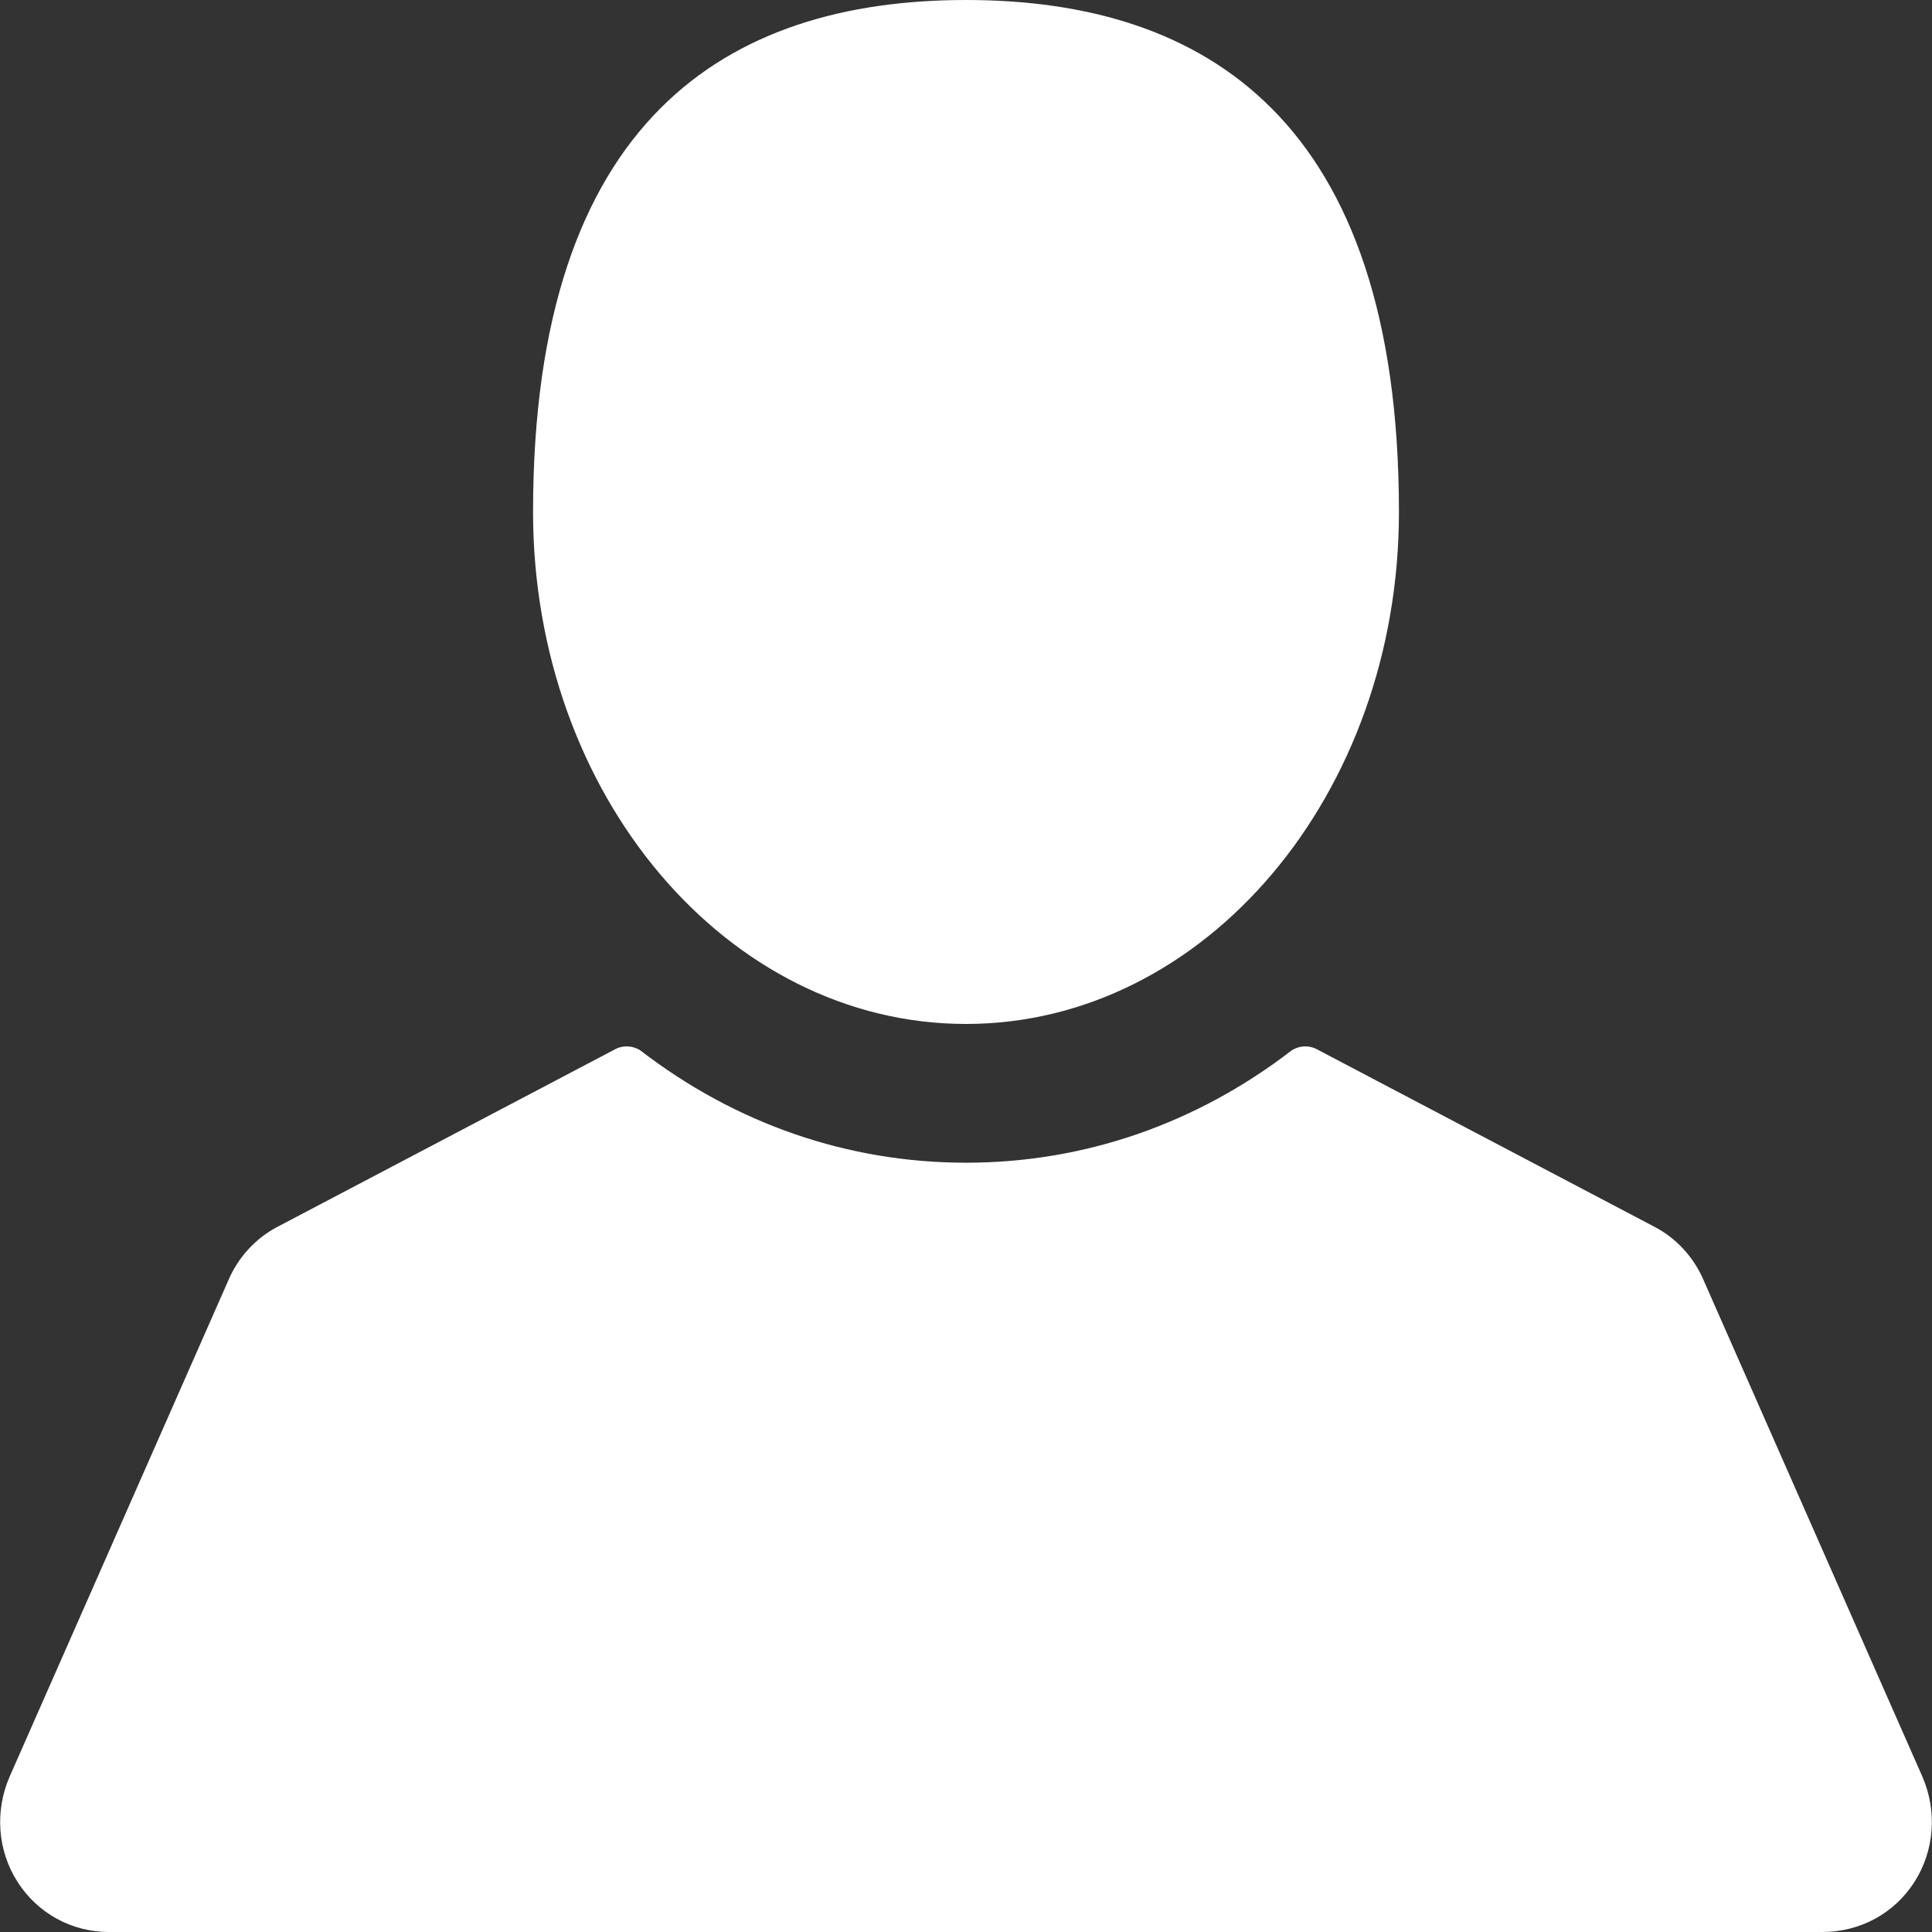 <?xml version="1.0" encoding="utf-8"?>
<svg xmlns="http://www.w3.org/2000/svg"
	xmlns:xlink="http://www.w3.org/1999/xlink"
	width="22px" height="22px" viewBox="0 0 22 22">
<rect x="0" y="0" width="22" height="22" fill="#333333" stroke="none"/>
<path fillRule="evenodd" d="M 21.8 21.43C 21.57 21.79 21.18 22 20.75 22 20.75 22 1.24 22 1.24 22 0.82 22 0.43 21.79 0.2 21.43-0.03 21.07-0.06 20.62 0.11 20.23 0.11 20.23 2.6 14.58 2.6 14.58 2.71 14.32 2.91 14.1 3.16 13.97 3.16 13.97 7.02 11.94 7.02 11.94 7.11 11.9 7.21 11.91 7.29 11.96 8.38 12.8 9.66 13.24 11 13.24 12.34 13.24 13.62 12.8 14.71 11.96 14.79 11.91 14.89 11.9 14.98 11.94 14.98 11.94 18.84 13.97 18.84 13.97 19.09 14.1 19.29 14.32 19.4 14.58 19.4 14.58 21.89 20.23 21.89 20.23 22.06 20.62 22.03 21.07 21.8 21.43ZM 11 11.66C 8.28 11.66 6.07 9.05 6.07 5.83 6.07 1.36 8.28-0 11-0 13.72-0 15.93 1.36 15.93 5.83 15.93 9.05 13.72 11.66 11 11.66Z" fill="rgb(255,255,255)"/></svg>